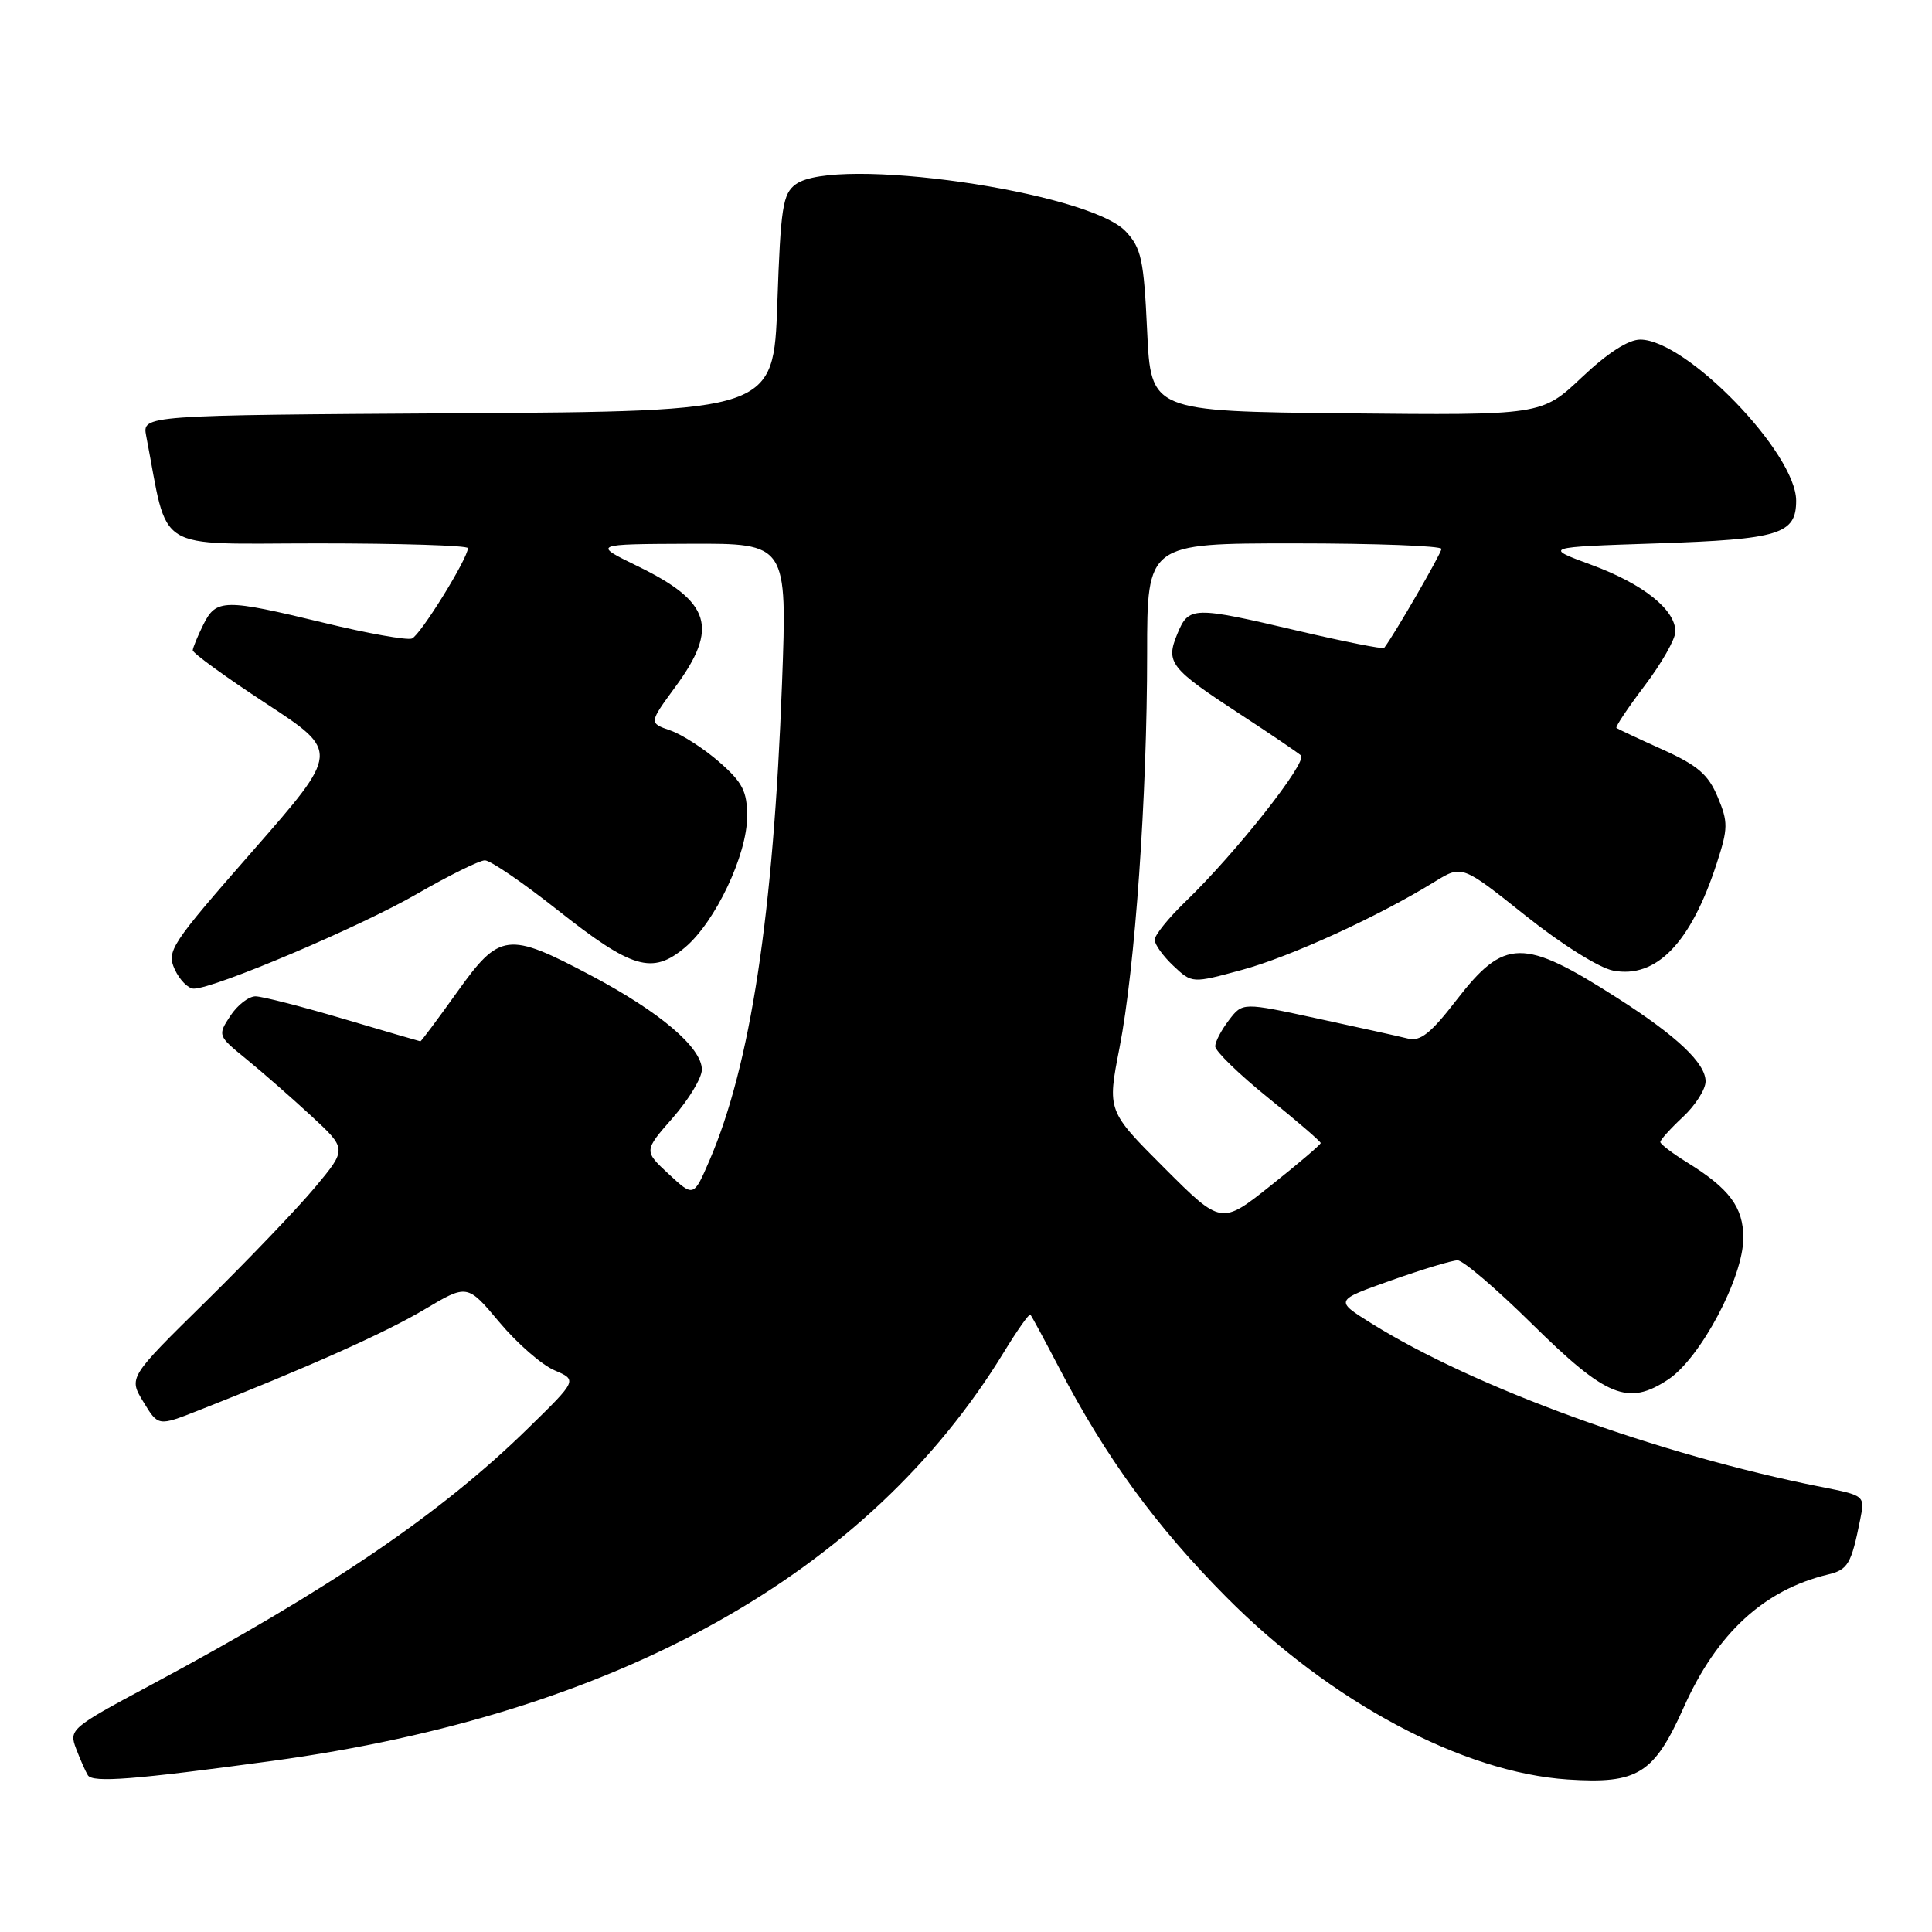 <?xml version="1.0" encoding="UTF-8" standalone="no"?>
<!DOCTYPE svg PUBLIC "-//W3C//DTD SVG 1.1//EN" "http://www.w3.org/Graphics/SVG/1.1/DTD/svg11.dtd" >
<svg xmlns="http://www.w3.org/2000/svg" xmlns:xlink="http://www.w3.org/1999/xlink" version="1.1" viewBox="0 0 256 256">
 <g >
 <path fill="currentColor"
d=" M 36.00 233.34 C 81.83 227.11 115.06 208.56 133.00 179.20 C 134.78 176.28 136.37 174.03 136.53 174.20 C 136.69 174.36 138.41 177.55 140.35 181.27 C 146.50 193.08 153.17 202.23 162.47 211.60 C 176.26 225.50 193.80 234.87 207.73 235.79 C 217.03 236.40 219.16 235.07 223.13 226.18 C 227.50 216.41 233.75 210.67 242.18 208.64 C 244.87 208.00 245.30 207.27 246.49 201.33 C 247.12 198.17 247.12 198.17 241.31 197.02 C 219.70 192.73 195.38 183.89 181.68 175.33 C 176.85 172.31 176.85 172.31 184.33 169.66 C 188.45 168.20 192.41 167.00 193.14 167.00 C 193.87 167.00 198.29 170.78 202.98 175.41 C 212.87 185.16 215.71 186.32 221.05 182.79 C 225.33 179.95 231.00 169.26 231.00 164.03 C 231.00 159.97 229.16 157.50 223.59 154.05 C 221.61 152.83 220.00 151.60 220.00 151.32 C 220.00 151.04 221.35 149.54 223.00 148.00 C 224.65 146.46 226.00 144.34 226.00 143.29 C 226.00 140.88 222.23 137.31 214.34 132.26 C 201.81 124.24 199.35 124.27 192.96 132.55 C 189.60 136.91 188.20 138.02 186.58 137.62 C 185.44 137.33 180.03 136.14 174.57 134.96 C 164.65 132.81 164.65 132.81 162.85 135.16 C 161.86 136.45 161.03 138.01 161.02 138.64 C 161.01 139.26 164.15 142.32 168.00 145.43 C 171.85 148.54 175.00 151.25 175.00 151.46 C 175.00 151.66 172.04 154.19 168.41 157.07 C 161.83 162.31 161.83 162.31 154.27 154.75 C 146.71 147.19 146.71 147.19 148.34 138.84 C 150.40 128.30 152.00 105.50 152.00 86.60 C 152.00 72.00 152.00 72.00 171.50 72.00 C 182.22 72.00 191.00 72.33 191.00 72.73 C 191.00 73.30 184.70 84.19 183.41 85.85 C 183.26 86.04 178.15 85.03 172.05 83.60 C 158.03 80.31 157.52 80.32 156.00 84.00 C 154.43 87.80 155.01 88.55 164.38 94.67 C 168.30 97.23 171.89 99.67 172.38 100.09 C 173.32 100.91 163.77 113.02 157.10 119.45 C 154.84 121.63 153.00 123.91 153.00 124.53 C 153.00 125.15 154.12 126.70 155.48 127.98 C 157.96 130.31 157.96 130.31 164.55 128.52 C 170.93 126.80 182.67 121.43 190.11 116.83 C 193.72 114.61 193.72 114.61 202.11 121.30 C 206.91 125.13 211.89 128.25 213.75 128.61 C 219.47 129.69 224.06 124.94 227.48 114.39 C 228.99 109.75 229.00 108.93 227.60 105.60 C 226.36 102.63 224.96 101.42 220.28 99.31 C 217.10 97.88 214.36 96.59 214.19 96.46 C 214.01 96.32 215.70 93.80 217.93 90.85 C 220.16 87.91 221.99 84.69 222.00 83.70 C 222.00 80.78 217.74 77.38 210.91 74.86 C 204.50 72.50 204.50 72.50 219.60 72.00 C 235.79 71.46 238.00 70.79 238.00 66.34 C 238.00 60.03 223.45 45.00 217.34 45.00 C 215.76 45.00 212.99 46.79 209.58 50.02 C 204.27 55.03 204.27 55.03 178.39 54.77 C 152.50 54.50 152.50 54.50 152.00 43.83 C 151.56 34.38 151.23 32.86 149.16 30.66 C 144.18 25.38 110.68 20.59 105.44 24.42 C 103.72 25.67 103.44 27.47 103.00 40.17 C 102.50 54.50 102.50 54.50 60.67 54.76 C 18.85 55.02 18.85 55.02 19.37 57.76 C 22.40 73.47 20.06 72.00 42.07 72.00 C 53.03 72.00 62.00 72.28 62.00 72.63 C 62.00 74.00 55.69 84.18 54.58 84.61 C 53.93 84.86 48.69 83.93 42.95 82.53 C 29.72 79.33 28.65 79.34 26.95 82.75 C 26.20 84.26 25.57 85.80 25.54 86.16 C 25.52 86.53 29.89 89.70 35.26 93.22 C 45.01 99.60 45.01 99.60 33.50 112.74 C 22.61 125.17 22.05 126.02 23.15 128.44 C 23.80 129.85 24.93 131.00 25.68 131.00 C 28.40 131.00 47.71 122.81 55.23 118.46 C 59.48 116.01 63.54 114.00 64.25 114.00 C 64.97 114.00 69.27 116.94 73.81 120.53 C 83.77 128.41 86.43 129.19 90.77 125.54 C 94.78 122.17 99.00 113.26 99.00 108.17 C 99.00 104.86 98.40 103.68 95.34 101.00 C 93.33 99.23 90.40 97.34 88.83 96.79 C 85.98 95.80 85.98 95.80 89.49 91.01 C 95.26 83.16 94.19 79.74 84.49 75.02 C 78.50 72.10 78.50 72.10 91.40 72.05 C 104.31 72.00 104.31 72.00 103.62 90.58 C 102.48 121.18 99.45 141.11 94.02 153.74 C 91.91 158.63 91.91 158.63 88.61 155.57 C 85.30 152.50 85.30 152.50 89.15 148.11 C 91.27 145.69 93.00 142.82 93.00 141.73 C 93.00 138.81 87.43 134.08 78.30 129.25 C 67.26 123.41 66.21 123.55 60.54 131.50 C 57.99 135.07 55.81 137.99 55.70 137.98 C 55.59 137.97 51.00 136.63 45.50 135.00 C 40.00 133.37 34.76 132.03 33.87 132.02 C 32.97 132.01 31.46 133.17 30.52 134.61 C 28.82 137.20 28.84 137.24 32.66 140.35 C 34.77 142.07 38.63 145.45 41.24 147.86 C 45.98 152.25 45.98 152.25 41.74 157.33 C 39.41 160.12 32.89 166.93 27.27 172.46 C 17.03 182.53 17.03 182.53 19.00 185.76 C 20.96 188.99 20.96 188.99 26.23 186.92 C 40.53 181.30 51.04 176.61 56.21 173.53 C 61.92 170.13 61.92 170.13 66.17 175.20 C 68.50 177.99 71.78 180.85 73.46 181.57 C 76.50 182.87 76.50 182.87 70.00 189.23 C 58.42 200.56 43.76 210.54 19.80 223.37 C 9.38 228.95 9.12 229.18 10.08 231.70 C 10.62 233.12 11.32 234.71 11.64 235.23 C 12.27 236.25 17.78 235.82 36.00 233.34 Z "/>
</g>
</svg>
